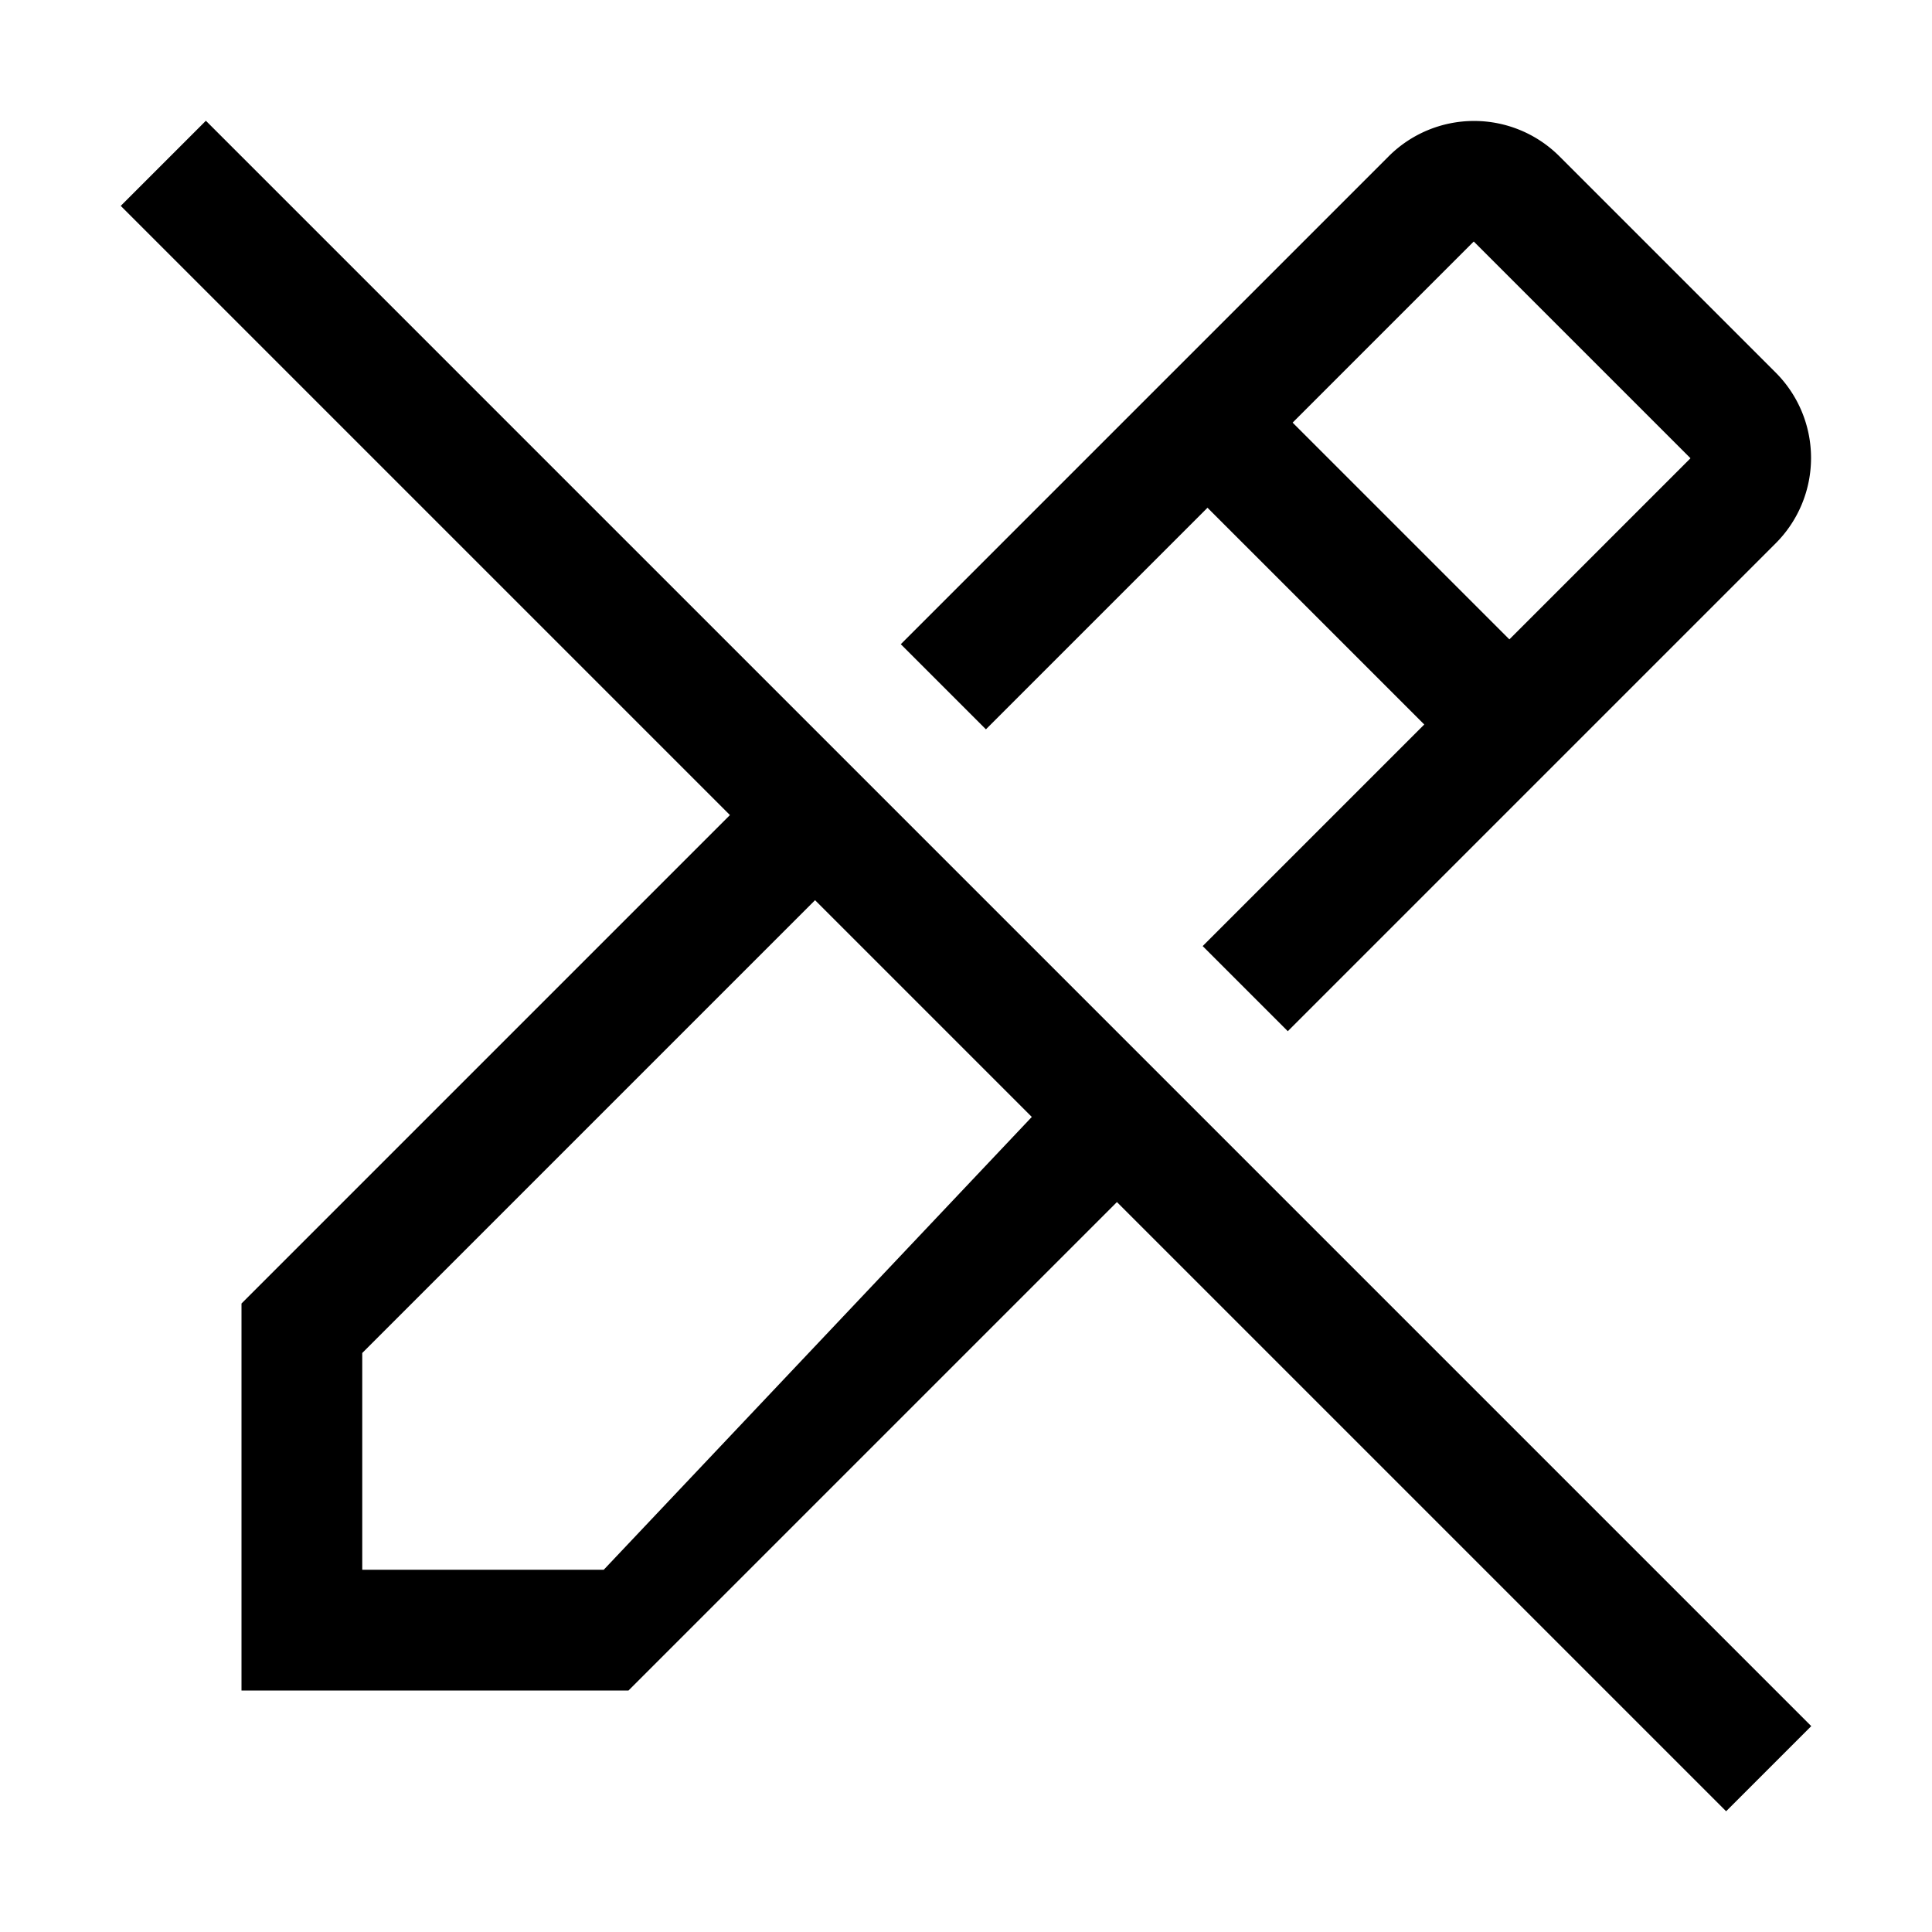 <svg xmlns="http://www.w3.org/2000/svg" viewBox="0 0 32 32" aria-label="edit off" role="img" fill="currentColor" focusable="false"><path d="M30 28.59 3.41 2 2 3.41 12.09 13.5 4 21.59V28h6.41l8.09-8.09L28.59 30ZM10 26H6v-3.59l7.5-7.5 3.59 3.59ZM29.41 6.17l-3.58-3.58a2 2 0 0 0-2.83 0l-8.08 8.08 1.41 1.41L20 8.41 23.59 12l-3.67 3.67 1.41 1.41L29.41 9a2 2 0 0 0 0-2.83ZM25 10.59 21.41 7l3-3L28 7.59Z"/></svg>